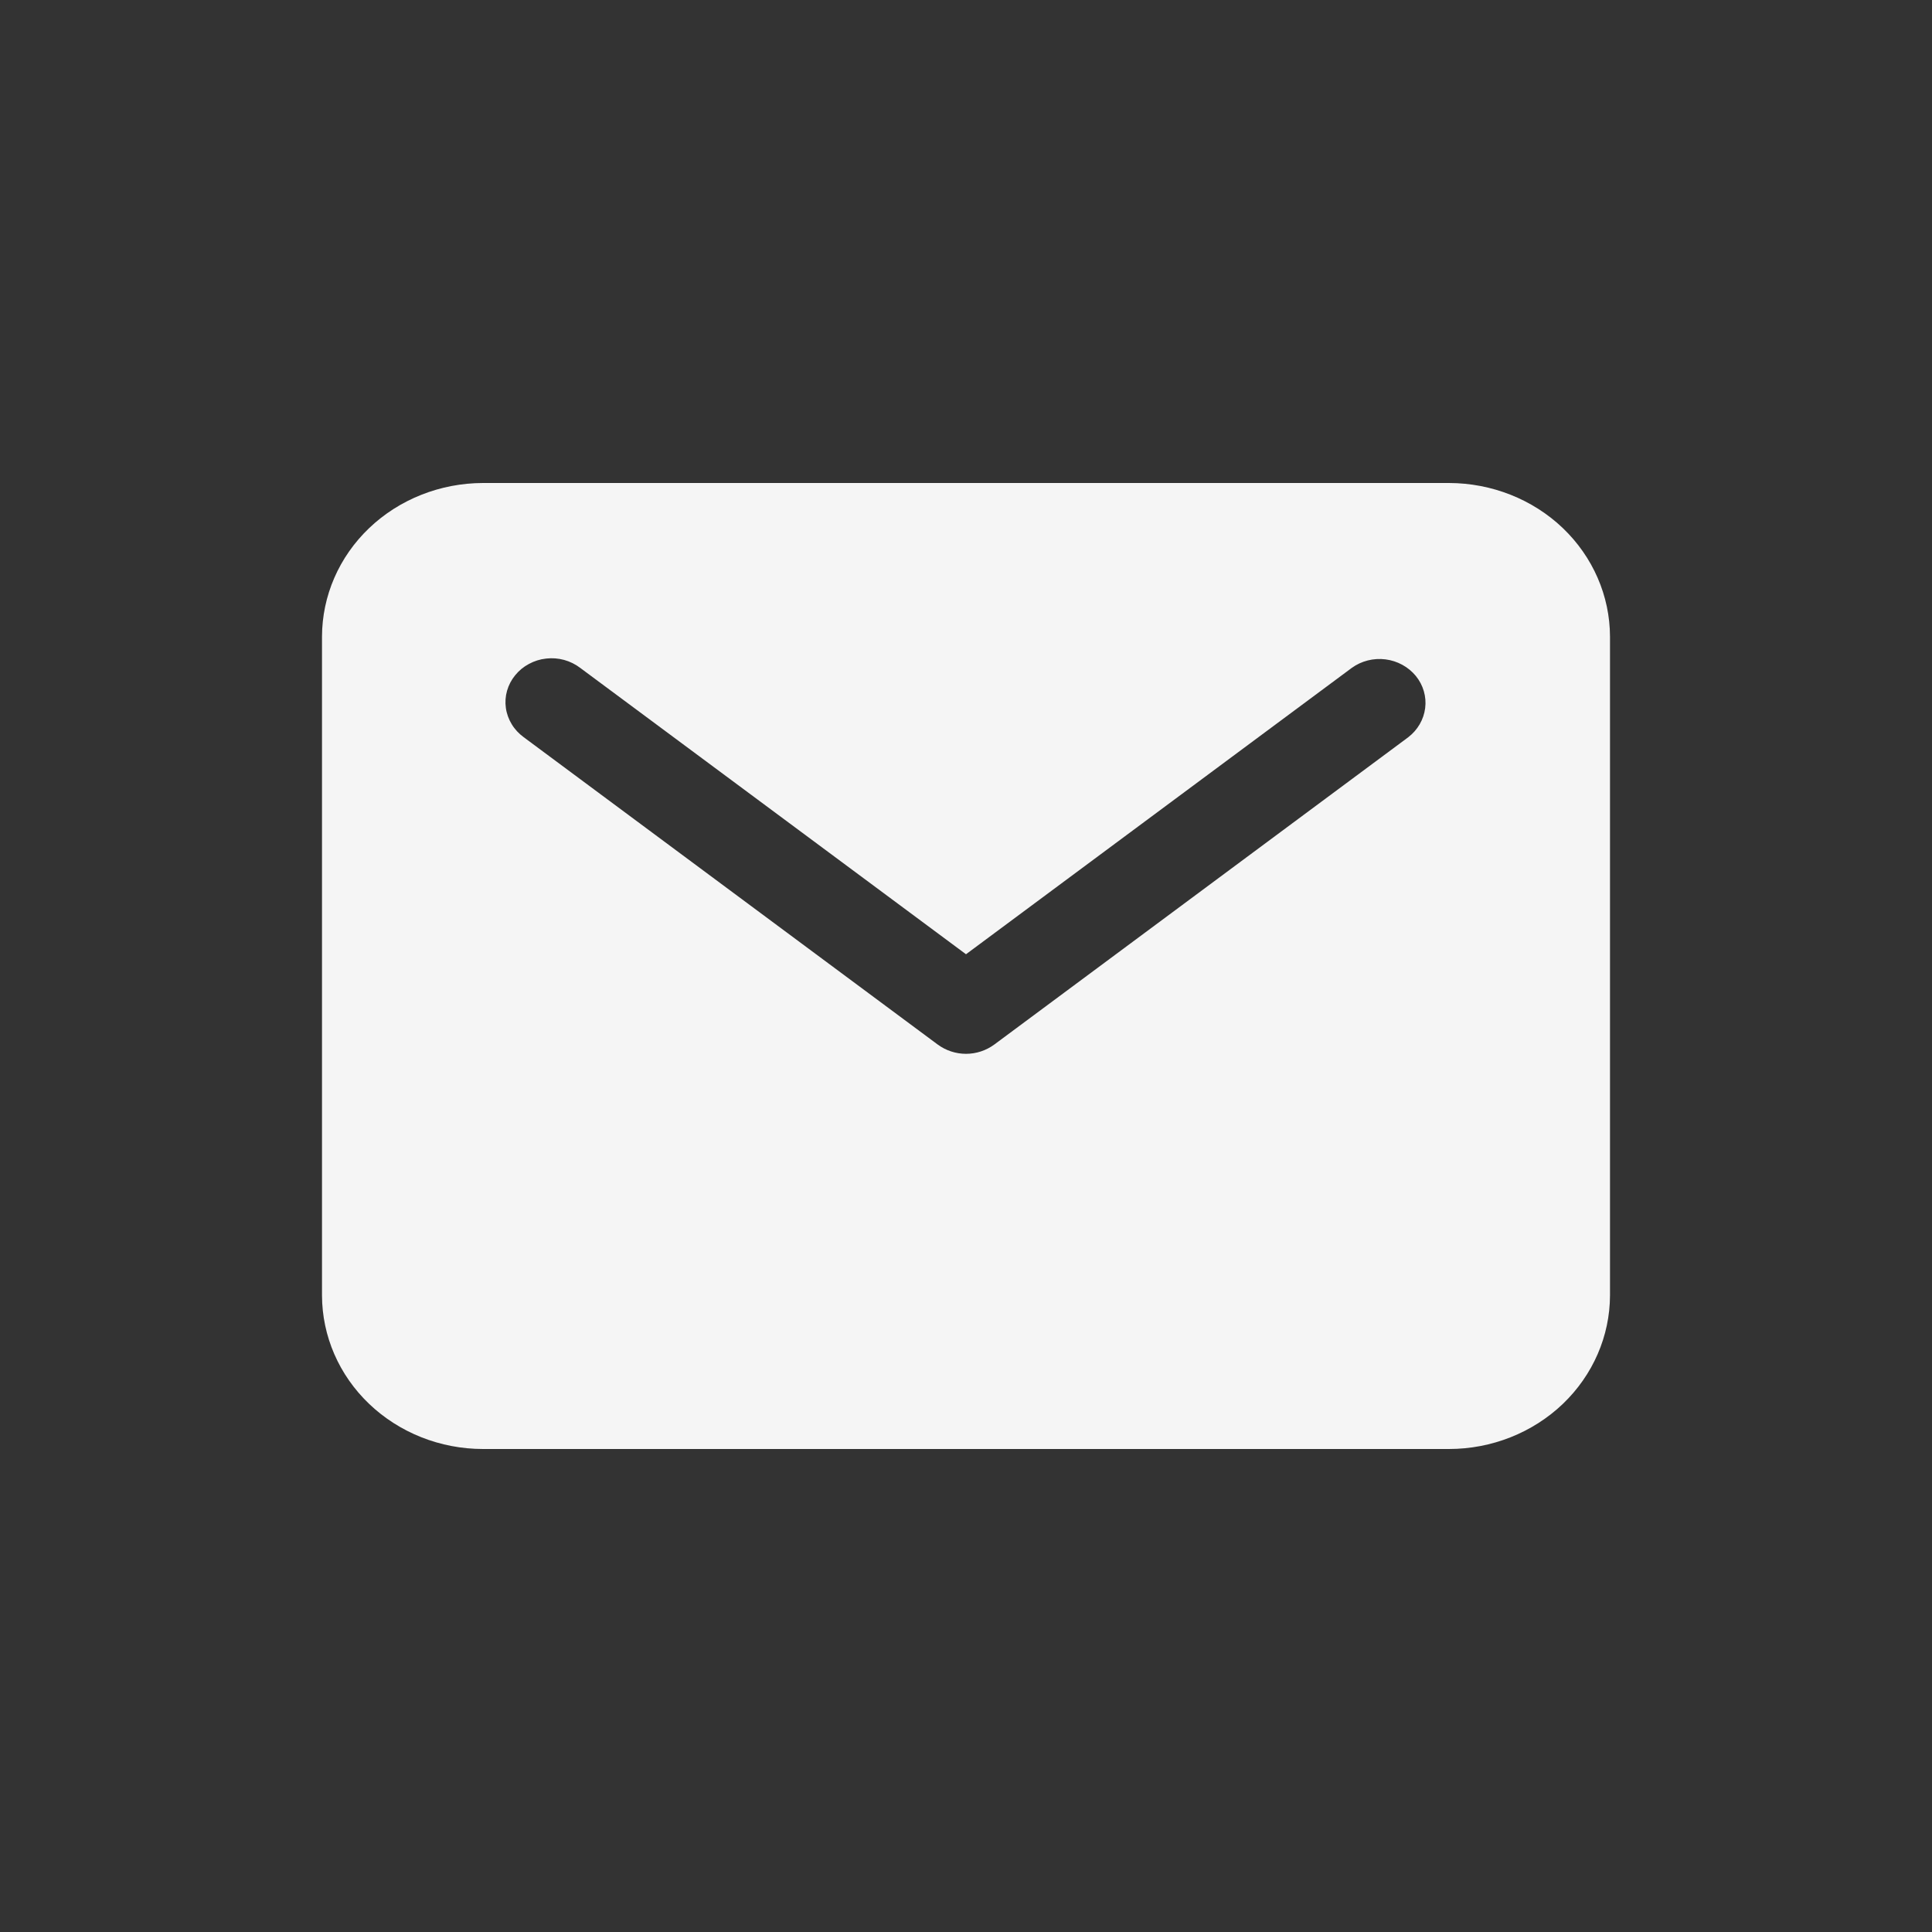 <svg width="24" height="24" viewBox="0 0 24 24" fill="none" xmlns="http://www.w3.org/2000/svg">
<rect x="0" y="0" width="24" height="24" fill="#333333" stroke="none"/>
<path d="M18 6H6C5.47 6.001 4.961 6.202 4.586 6.56C4.211 6.918 4.001 7.403 4 7.909V16.091C4.001 16.597 4.211 17.082 4.586 17.44C4.961 17.798 5.47 18 6 18H18C18.53 18 19.039 17.798 19.414 17.44C19.788 17.082 19.999 16.597 20 16.091V7.909C19.999 7.403 19.788 6.918 19.414 6.56C19.039 6.202 18.53 6.001 18 6ZM17.494 9.158L12.351 12.976C12.25 13.05 12.127 13.091 12 13.091C11.873 13.091 11.75 13.05 11.649 12.976L6.506 9.158C6.446 9.114 6.395 9.06 6.357 8.997C6.319 8.935 6.294 8.866 6.284 8.794C6.274 8.722 6.279 8.65 6.299 8.58C6.319 8.51 6.353 8.445 6.4 8.388C6.446 8.331 6.504 8.283 6.57 8.248C6.636 8.212 6.709 8.189 6.784 8.181C6.859 8.172 6.935 8.178 7.008 8.198C7.081 8.218 7.149 8.252 7.208 8.297L12 11.854L16.792 8.297C16.912 8.21 17.063 8.172 17.212 8.191C17.36 8.21 17.495 8.284 17.588 8.397C17.68 8.51 17.722 8.654 17.704 8.796C17.686 8.938 17.611 9.068 17.494 9.158Z" fill="#F5F5F5"/>
</svg>
